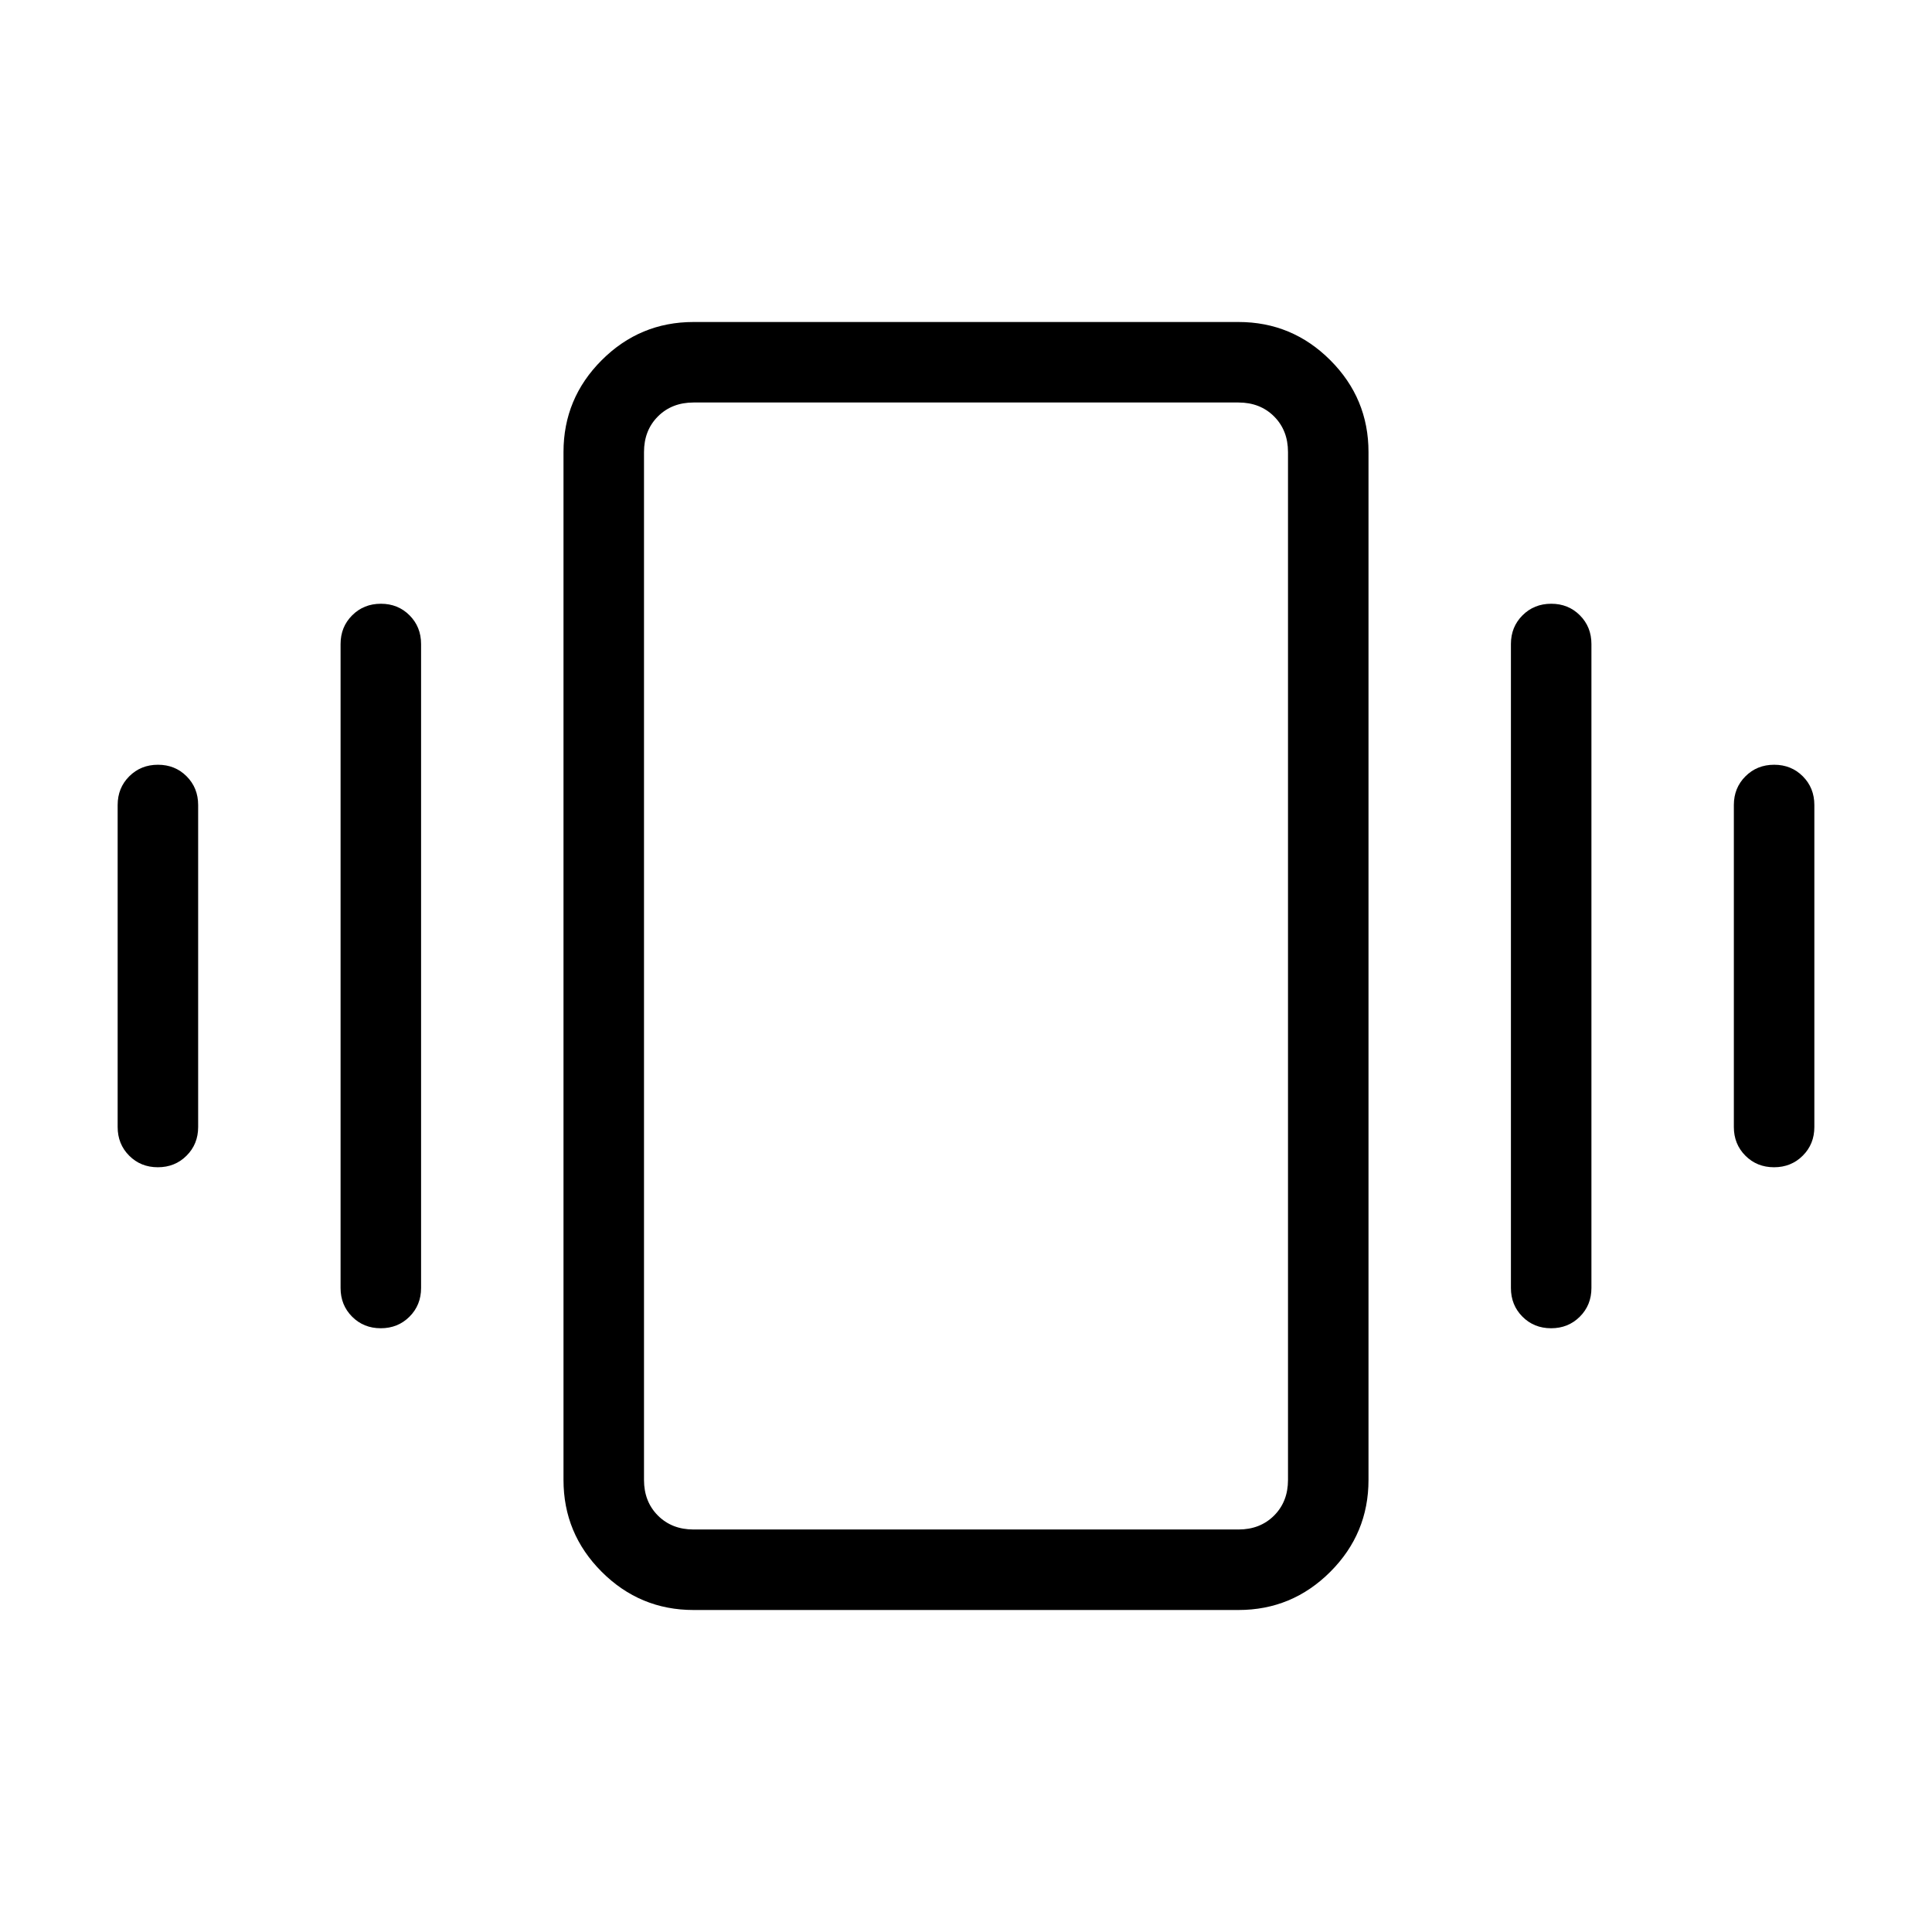 <svg viewBox="0 -960 960 960"><path d="M78.49-580q8.51 0 14.24 5.75T98.46-560v160q0 8.5-5.76 14.25Q86.95-380 78.43-380q-8.51 0-14.24-5.75T58.46-400v-160q0-8.5 5.76-14.25T78.49-580Zm110.77-80q8.51 0 14.24 5.75t5.73 14.25v320q0 8.5-5.76 14.25-5.75 5.75-14.27 5.75-8.51 0-14.24-5.75T169.23-320v-320q0-8.5 5.76-14.25t14.27-5.75Zm692.31 80q8.51 0 14.24 5.75t5.73 14.25v160q0 8.5-5.76 14.25T881.51-380q-8.51 0-14.24-5.75T861.54-400v-160q0-8.5 5.76-14.25 5.75-5.75 14.27-5.75ZM770.8-660q8.51 0 14.24 5.75t5.73 14.25v320q0 8.5-5.76 14.25T770.74-300q-8.51 0-14.24-5.75T750.77-320v-320q0-8.5 5.76-14.25 5.75-5.75 14.27-5.75ZM344.62-160q-26.66 0-45.64-18.98T280-224.62v-510.76q0-26.66 18.98-45.64T344.62-800h270.76q26.66 0 45.64 18.98T680-735.38v510.76q0 26.66-18.98 45.64T615.38-160H344.62Zm0-40h270.76q10.77 0 17.7-6.92 6.92-6.93 6.92-17.7v-510.76q0-10.77-6.92-17.7-6.93-6.92-17.7-6.92H344.62q-10.77 0-17.7 6.92-6.92 6.93-6.92 17.7v510.76q0 10.77 6.92 17.7 6.93 6.92 17.7 6.92ZM320-200v-560 560Z"/></svg>